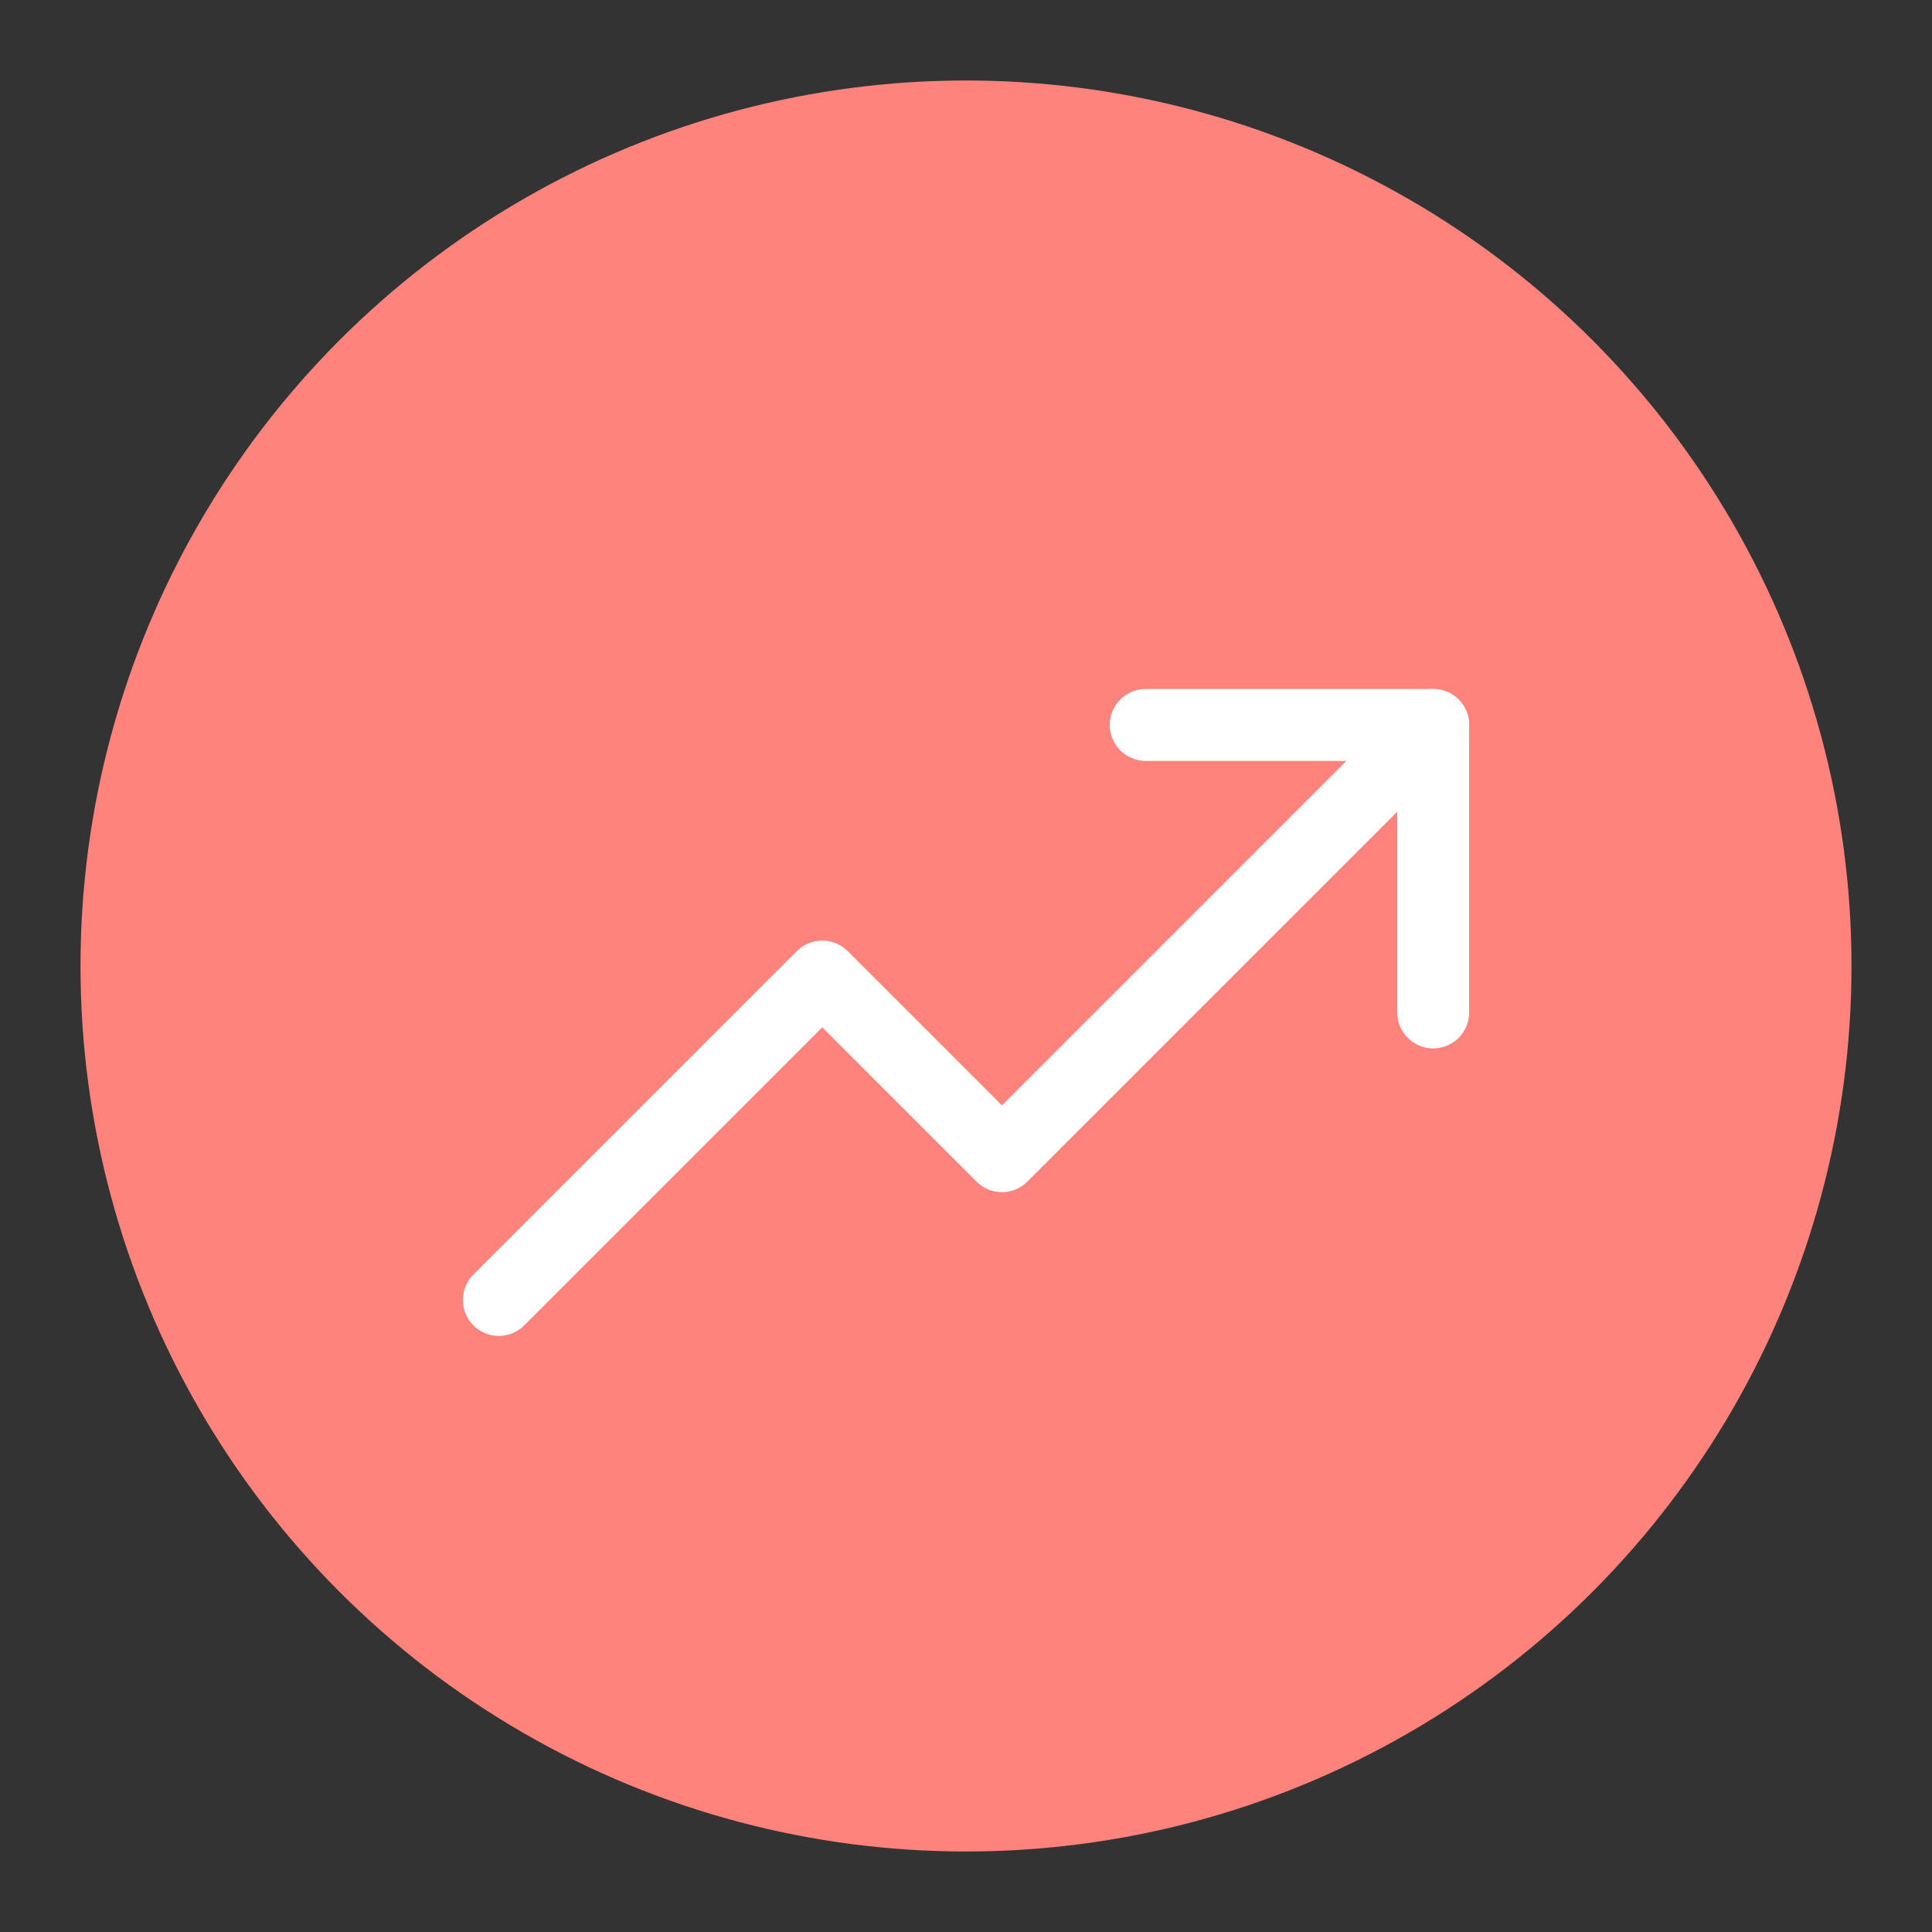<svg xmlns="http://www.w3.org/2000/svg" width="192" height="192"><rect width="100%" height="100%" fill="#333333" stroke="none"/><circle cx="96" cy="96" r="88" fill="#ff837d"/><path fill="none" stroke="#fff" stroke-linecap="round" stroke-linejoin="round" stroke-width="7.143" d="M142.429 100.617V72.045h-28.572"/><path fill="none" stroke="#fff" stroke-linecap="round" stroke-linejoin="round" stroke-width="7.143" d="M142.429 72.045 99.57 114.902 81.714 97.045l-32.143 32.143"/></svg>